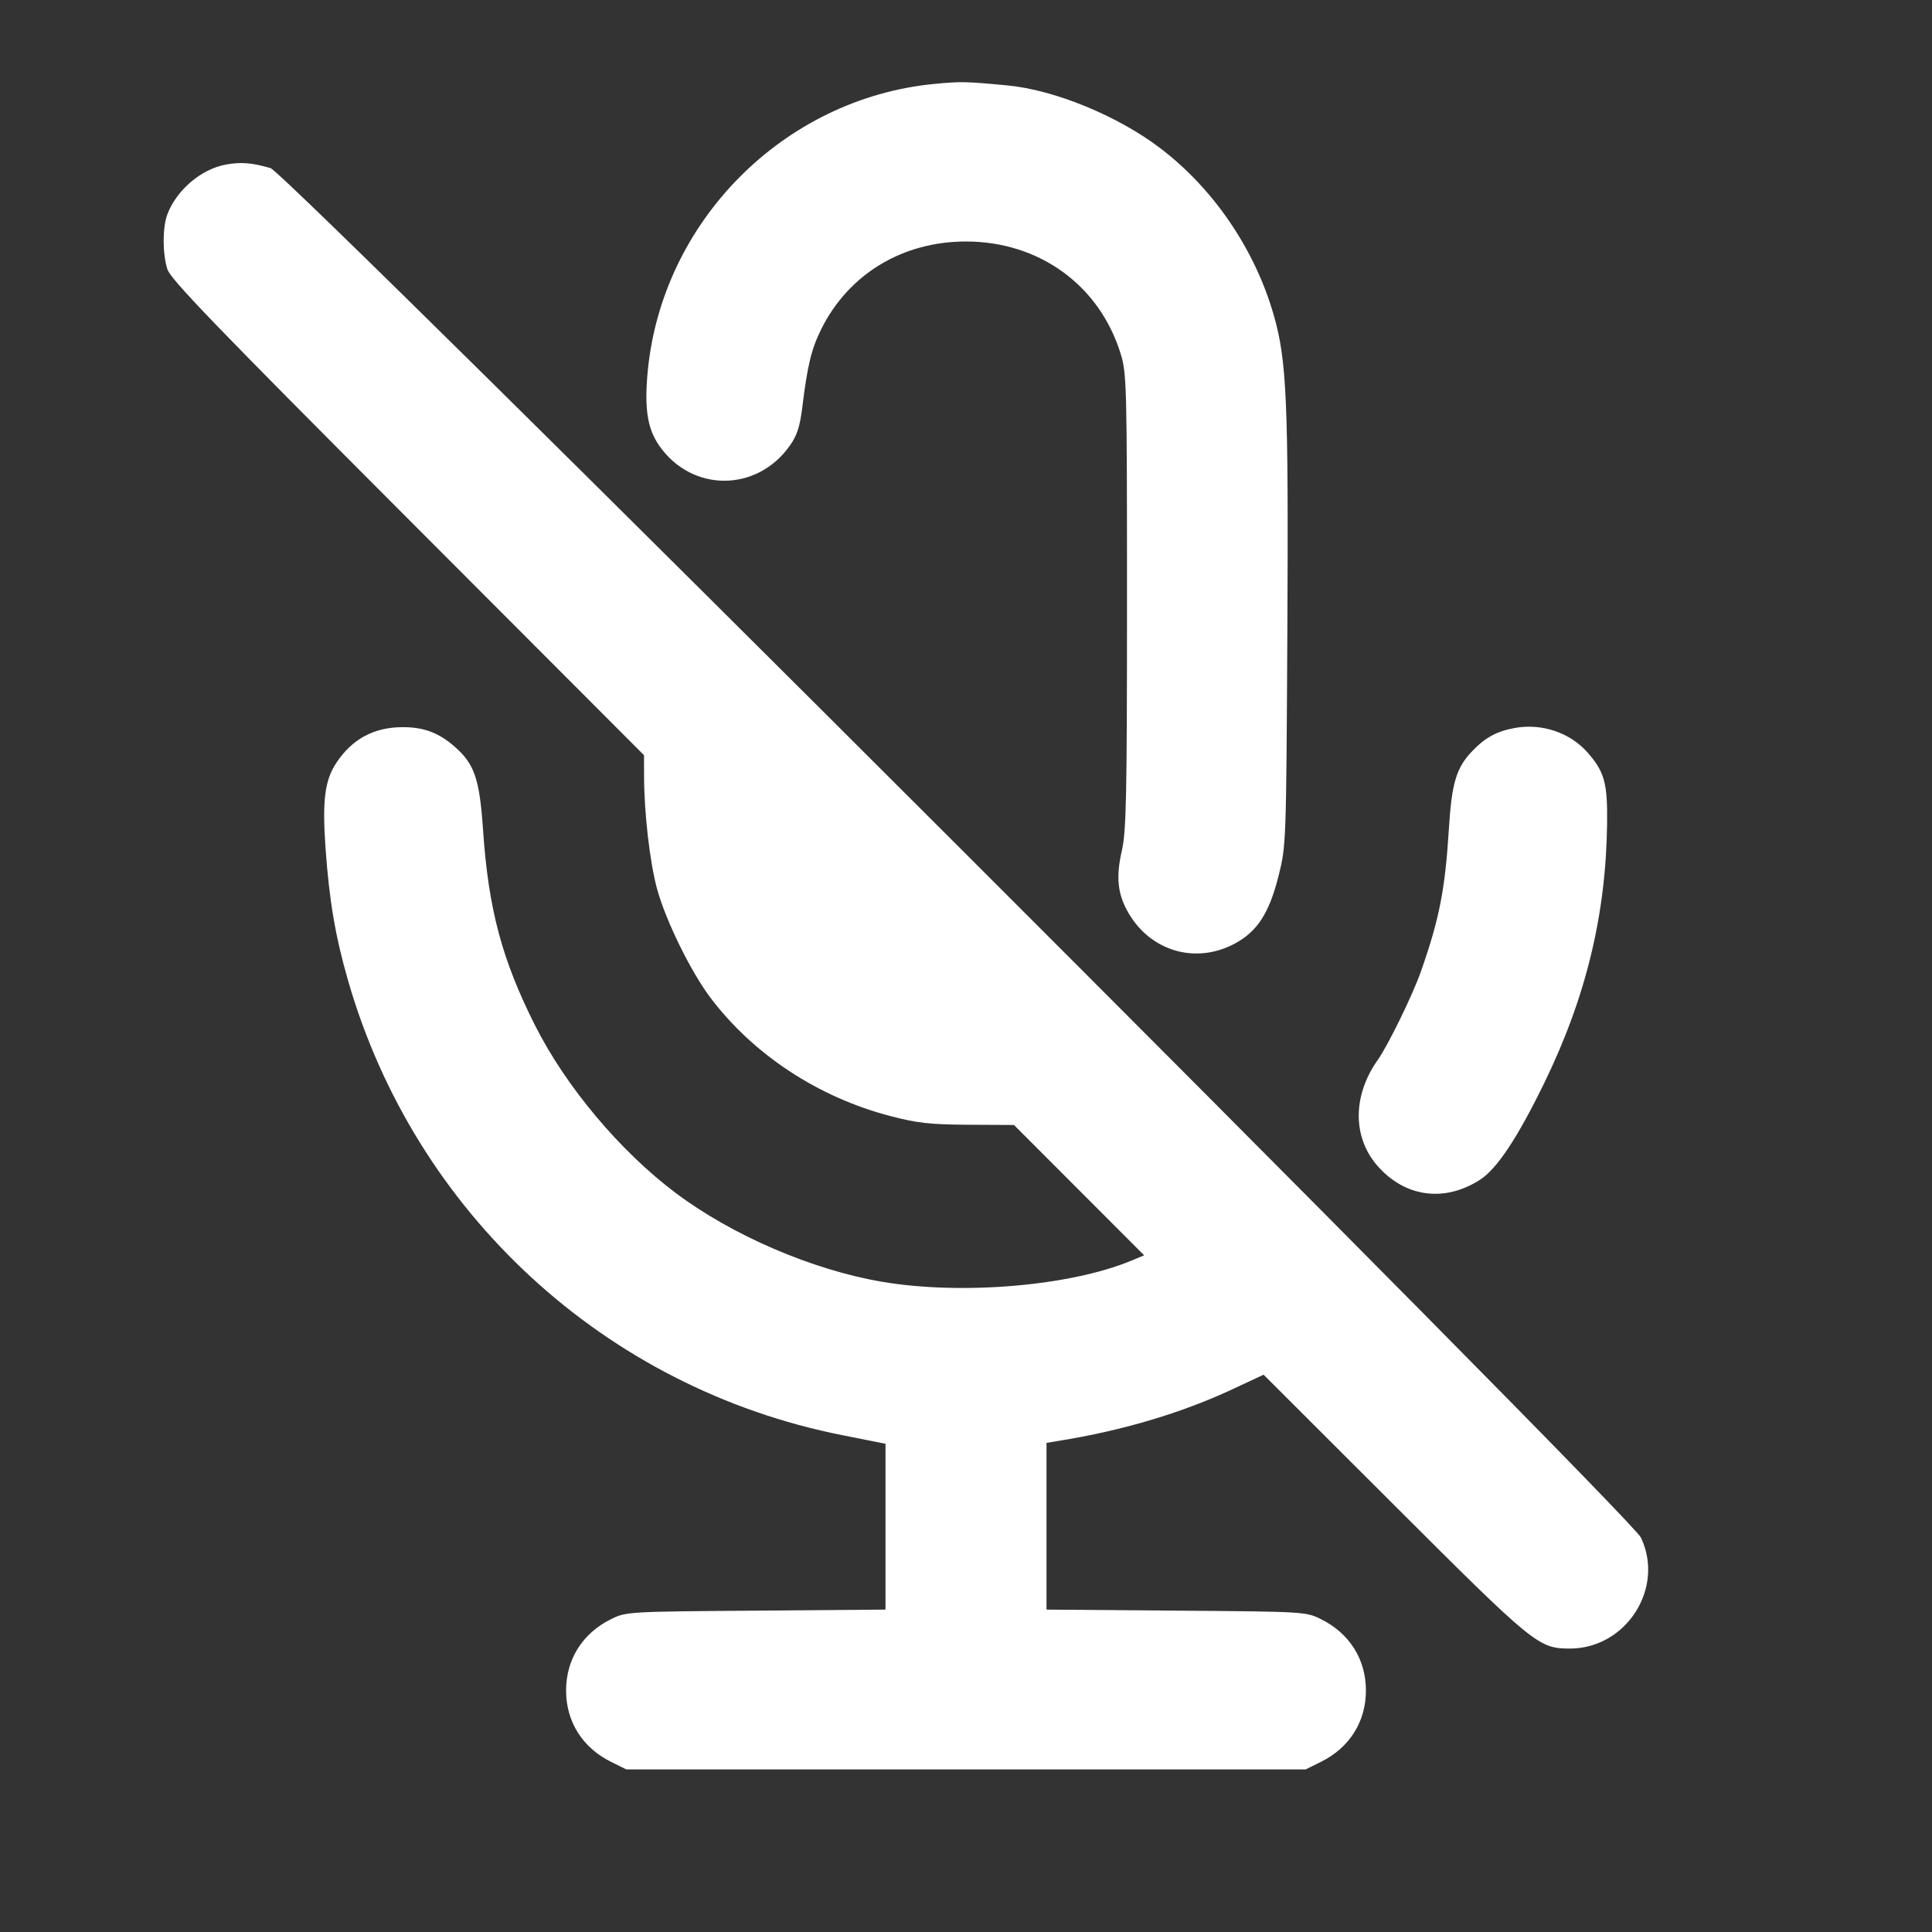 <svg xmlns="http://www.w3.org/2000/svg" width="24" height="24" viewBox="0 0 24 24" fill="white">
    <rect x="0" y="0" width="24" height="24" fill="#333333" stroke="none"/>
    <path d="M11.600 1.043 C 9.732 1.227,8.218 2.753,8.045 4.626 C 8.004 5.081,8.043 5.326,8.191 5.539 C 8.596 6.118,9.404 6.116,9.813 5.534 C 9.902 5.408,9.937 5.298,9.967 5.055 C 10.031 4.533,10.080 4.334,10.203 4.086 C 10.545 3.403,11.212 3.000,12.000 3.000 C 12.910 3.000,13.658 3.543,13.921 4.394 C 13.996 4.637,14.000 4.779,14.000 7.466 C 14.000 9.911,13.991 10.322,13.936 10.567 C 13.860 10.900,13.883 11.110,14.021 11.346 C 14.297 11.816,14.847 11.977,15.325 11.729 C 15.616 11.578,15.767 11.347,15.885 10.871 C 15.977 10.505,15.978 10.462,15.992 7.842 C 16.007 4.969,15.985 4.474,15.820 3.904 C 15.584 3.091,15.071 2.339,14.408 1.837 C 13.881 1.437,13.097 1.116,12.514 1.061 C 11.998 1.012,11.933 1.011,11.600 1.043 M2.803 2.045 C 2.497 2.102,2.195 2.360,2.080 2.660 C 2.018 2.821,2.018 3.151,2.079 3.344 C 2.120 3.471,2.673 4.045,5.065 6.441 L 8.000 9.381 8.001 9.661 C 8.003 10.108,8.073 10.711,8.161 11.038 C 8.269 11.435,8.583 12.075,8.830 12.400 C 9.365 13.105,10.167 13.631,11.060 13.864 C 11.396 13.952,11.551 13.969,12.028 13.972 L 12.596 13.975 13.404 14.784 L 14.213 15.594 14.057 15.659 C 13.297 15.976,11.942 16.091,10.954 15.922 C 10.091 15.775,9.095 15.346,8.397 14.822 C 7.704 14.302,7.031 13.501,6.645 12.735 C 6.235 11.920,6.067 11.289,6.001 10.315 C 5.958 9.678,5.895 9.492,5.650 9.277 C 5.452 9.103,5.264 9.032,5.002 9.033 C 4.647 9.033,4.374 9.180,4.179 9.475 C 4.034 9.694,4.002 9.943,4.044 10.538 C 4.090 11.182,4.165 11.628,4.321 12.171 C 5.151 15.066,7.518 17.246,10.467 17.829 L 11.000 17.935 11.000 18.965 L 11.000 19.995 9.390 20.008 C 7.800 20.020,7.778 20.021,7.592 20.113 C 7.237 20.288,7.032 20.612,7.032 21.000 C 7.032 21.388,7.237 21.712,7.592 21.887 L 7.780 21.980 12.000 21.980 L 16.220 21.980 16.408 21.887 C 16.763 21.712,16.968 21.388,16.968 21.000 C 16.968 20.612,16.763 20.288,16.408 20.113 C 16.222 20.021,16.200 20.020,14.610 20.008 L 13.000 19.995 13.000 18.959 L 13.000 17.924 13.150 17.899 C 13.944 17.772,14.681 17.552,15.316 17.255 L 15.697 17.077 17.319 18.697 C 19.057 20.433,19.111 20.478,19.500 20.479 C 20.201 20.480,20.683 19.728,20.384 19.100 C 20.246 18.813,3.572 2.149,3.360 2.088 C 3.129 2.021,2.989 2.010,2.803 2.045 M18.813 9.044 C 18.594 9.084,18.449 9.163,18.292 9.327 C 18.090 9.537,18.034 9.723,17.998 10.303 C 17.952 11.047,17.880 11.416,17.654 12.060 C 17.552 12.354,17.244 12.984,17.115 13.167 C 16.804 13.606,16.800 14.118,17.104 14.474 C 17.445 14.872,17.943 14.942,18.387 14.654 C 18.596 14.519,18.848 14.140,19.180 13.460 C 19.702 12.391,19.952 11.357,19.964 10.220 C 19.970 9.728,19.930 9.586,19.723 9.350 C 19.504 9.100,19.151 8.981,18.813 9.044" fill-rule="evenodd"/>
</svg>